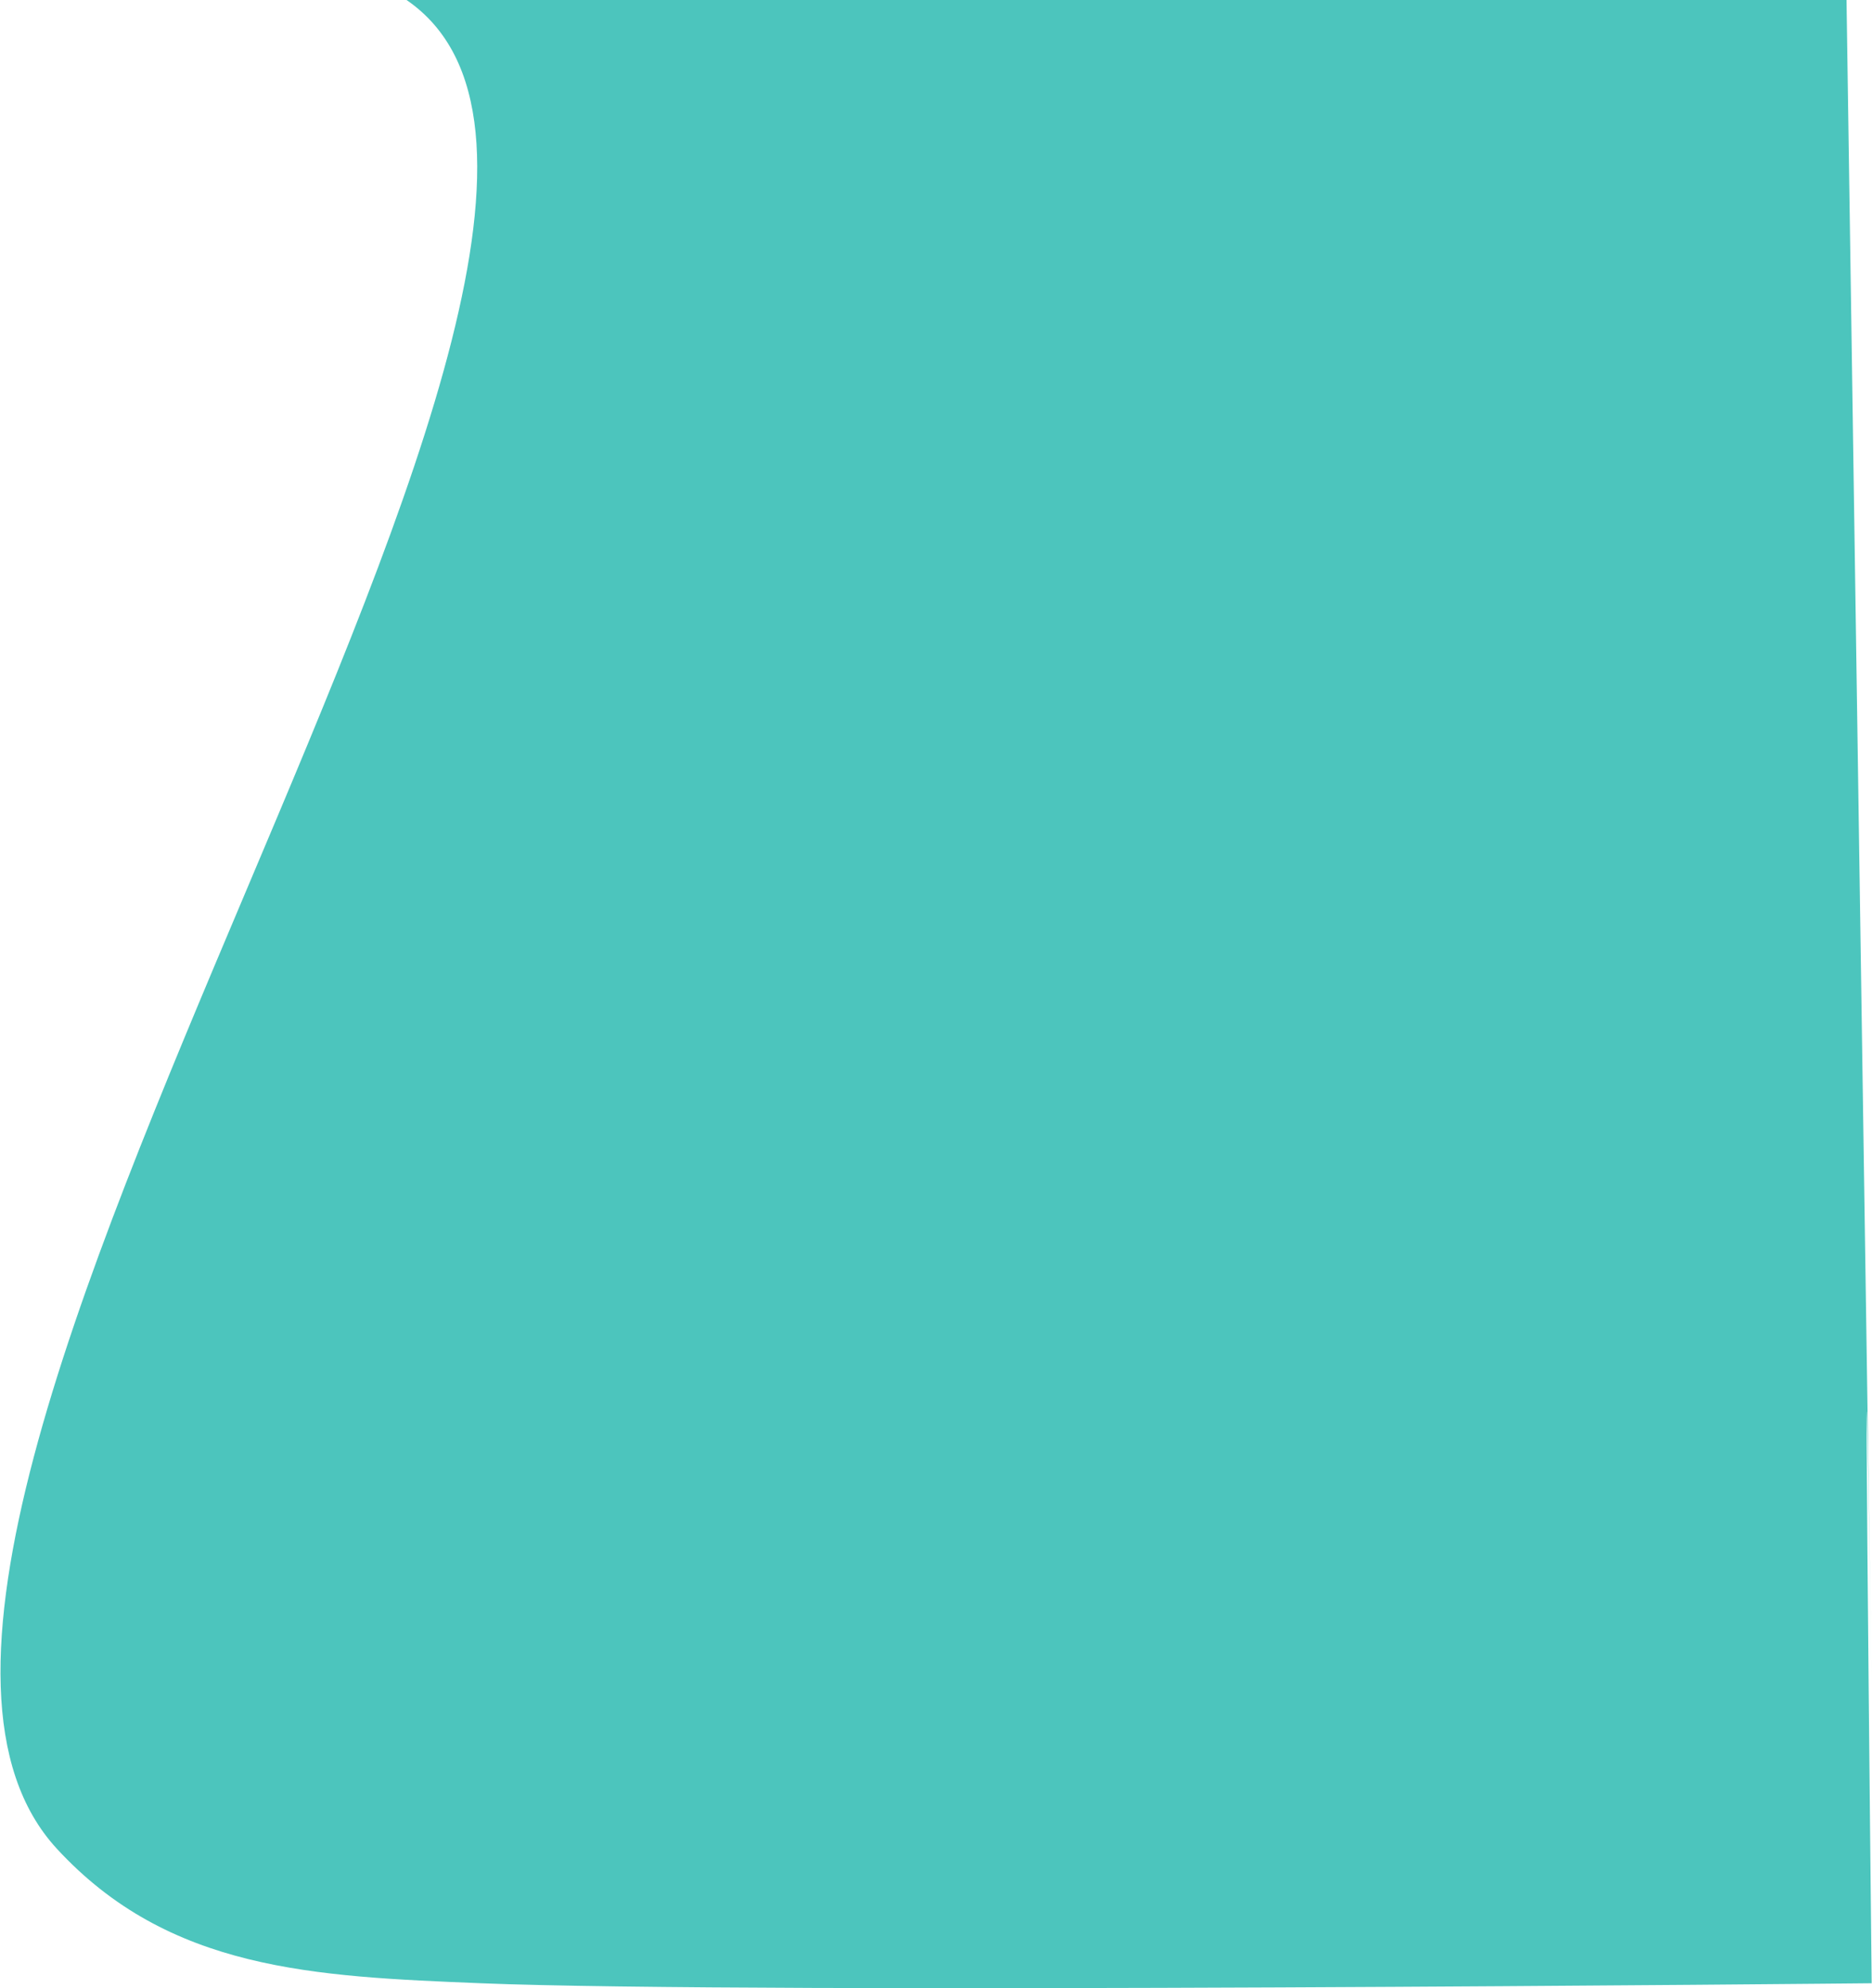 <svg width="2335" height="2480" viewBox="0 0 2335 2480" fill="none" xmlns="http://www.w3.org/2000/svg">
<path d="M56.666 0H2303.22L2334.59 2104.95C2320.42 1154.25 2334.59 2473.85 2334.59 2473.85C2334.59 2473.85 939.962 2487.69 599.825 2473.85C391.586 2465.38 210.865 2458.02 70.861 2305.99C-113.402 2105.91 99.815 1601.42 307.088 1110.99C514.542 620.135 716.041 143.37 507.102 4.67852e-05L56.666 0Z" fill="#4CC5BD"/>
</svg>
